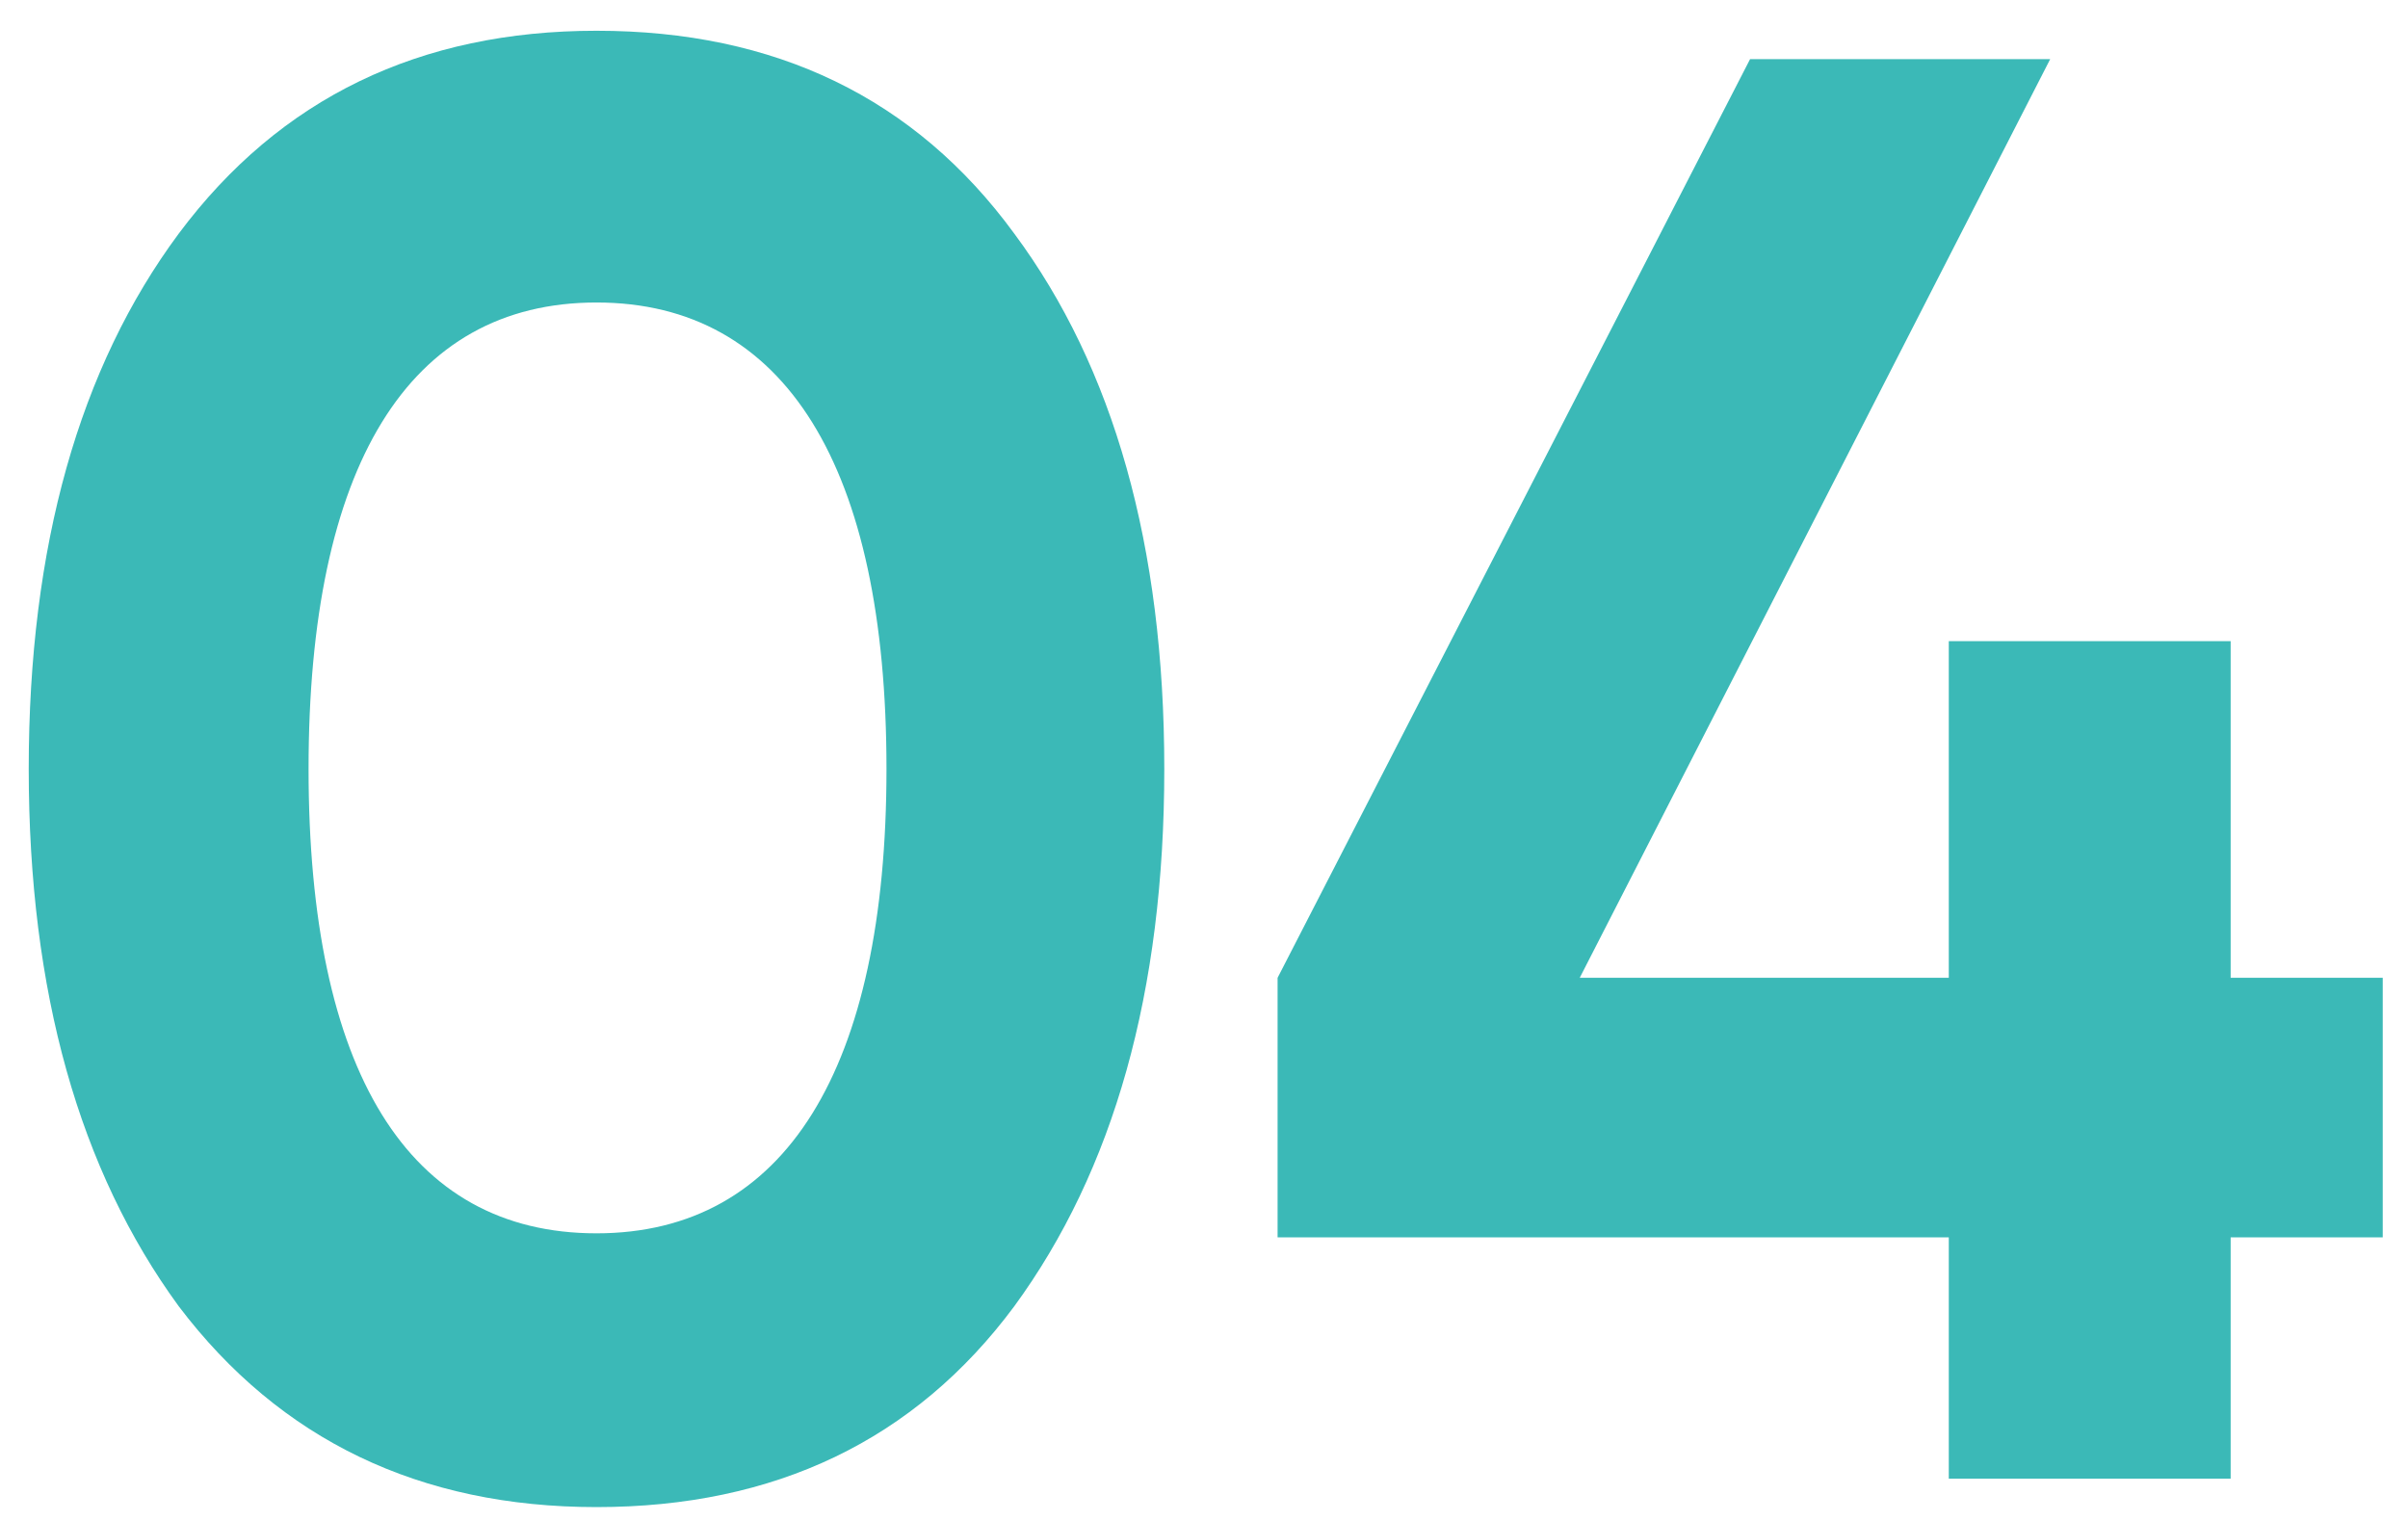 <svg width="57" height="36" viewBox="0 0 57 36" fill="none" xmlns="http://www.w3.org/2000/svg">
<path d="M14.12 35.672C9.944 35.672 6.632 34.088 4.232 30.92C1.88 27.704 0.68 23.48 0.68 18.2C0.68 12.92 1.88 8.696 4.232 5.528C6.632 2.312 9.944 0.728 14.12 0.728C18.344 0.728 21.656 2.312 24.008 5.528C26.36 8.696 27.56 12.92 27.56 18.2C27.56 23.48 26.36 27.704 24.008 30.92C21.656 34.088 18.344 35.672 14.12 35.672ZM20.984 18.2C20.984 11.048 18.584 7.16 14.12 7.16C9.656 7.16 7.304 11.048 7.304 18.2C7.304 25.352 9.656 29.192 14.12 29.192C18.584 29.192 20.984 25.304 20.984 18.2ZM52.802 23.144H56.402V29.288H52.802V35H46.13V29.288H30.242V23.144L41.426 1.4H48.53L37.394 23.144H46.13V15.176H52.802V23.144Z" fill="#3BB9B7"/>
</svg>
